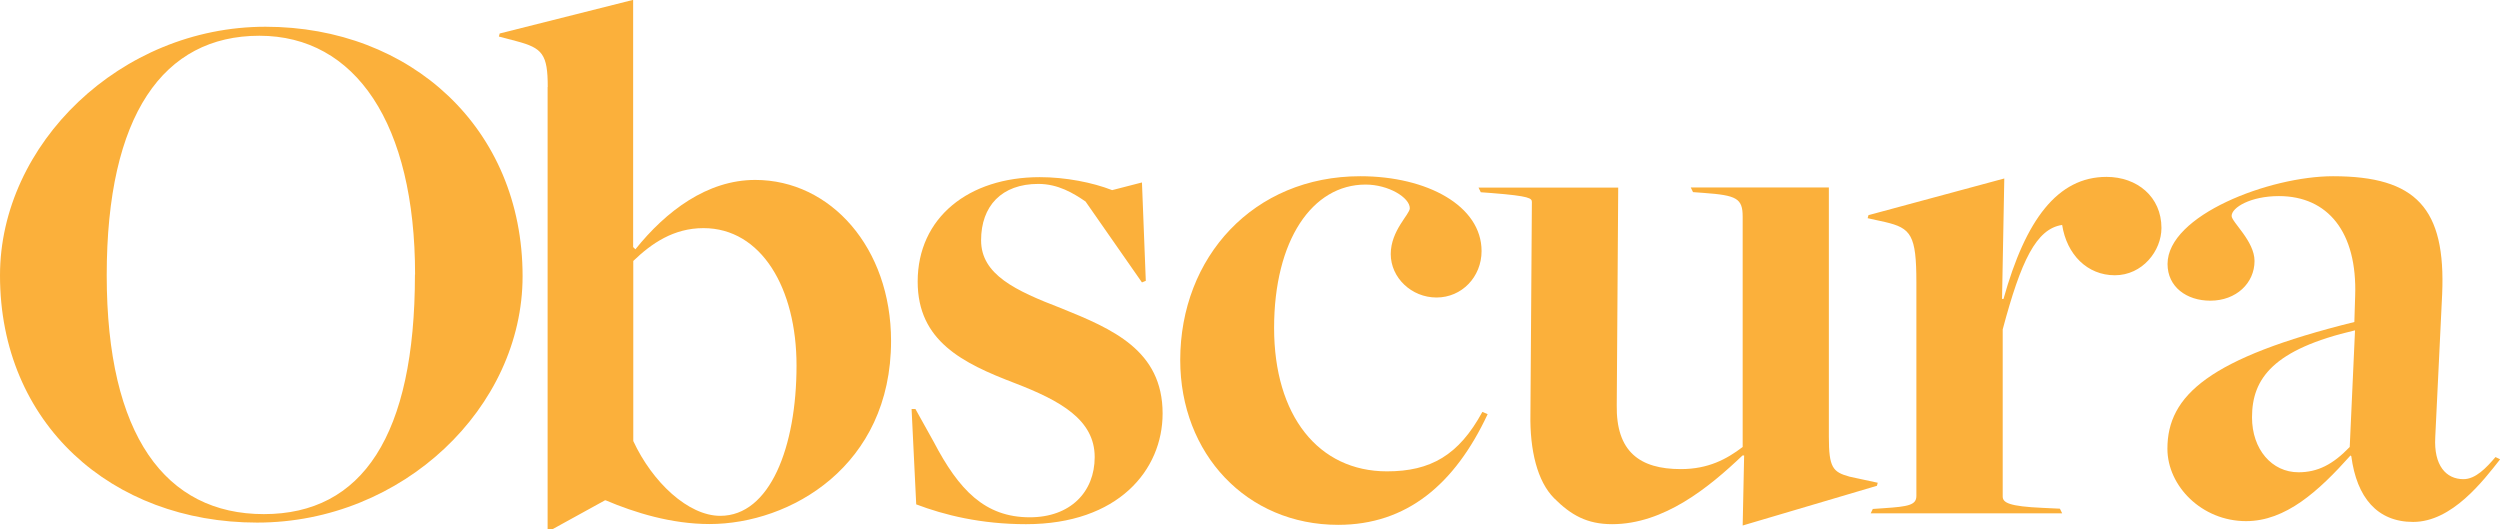 <?xml version="1.0" encoding="UTF-8"?>
<svg id="Layer_1" data-name="Layer 1" xmlns="http://www.w3.org/2000/svg" viewBox="0 0 188.82 39.99">
  <defs>
    <style>
      .cls-1 {
        fill: #fbb03b;
      }
    </style>
  </defs>
  <path class="cls-1" d="M0,20.8C0,10.89,9.1,2.02,20.05,2.02s19.42,7.66,19.42,18.84c0,9.91-9.05,18.61-20.05,18.61S0,31.98,0,20.8ZM31.35,20.74c0-11.41-4.5-18.04-11.76-18.04s-11.53,5.99-11.53,18.09,4.44,18.04,11.87,18.04,11.41-5.93,11.41-18.09Z"/>
  <path class="cls-1" d="M41.37,6.57c0-2.48-.4-2.94-2.36-3.46l-1.33-.35.06-.23,10.08-2.54v18.67l.17.17c2.31-2.88,5.42-5.24,9.05-5.24,5.7,0,10.26,5.13,10.26,12.16,0,9.45-7.61,13.83-13.71,13.83-2.88,0-5.65-.86-7.84-1.79h-.06l-3.98,2.19h-.35V6.57ZM60.16,27.6c0-5.82-2.65-10.37-7.03-10.37-2.25,0-3.92,1.15-5.3,2.48v13.6c1.44,3.11,4.15,5.65,6.57,5.65,3.75,0,5.76-5.19,5.76-11.35Z"/>
  <path class="cls-1" d="M69.2,38.09l-.35-7.2h.29l1.38,2.48c1.9,3.63,3.86,5.7,7.26,5.7,3.05,0,4.9-1.9,4.9-4.55,0-2.82-2.59-4.26-6.05-5.59-3.92-1.5-7.32-3.17-7.32-7.66,0-4.84,3.86-7.89,9.22-7.89,1.96,0,3.98.4,5.47.98l2.25-.58.29,7.43-.29.12-4.26-6.11c-.92-.63-2.07-1.33-3.57-1.33-2.77,0-4.32,1.67-4.32,4.26s2.59,3.8,6.05,5.13c3.86,1.56,7.66,3.17,7.66,7.95,0,4.26-3.34,8.36-10.32,8.36-3.4,0-6.17-.69-8.3-1.5Z"/>
  <path class="cls-1" d="M89.14,27.2c0-7.78,5.53-13.89,13.6-13.89,5.07,0,9.16,2.25,9.16,5.65,0,1.96-1.5,3.51-3.4,3.51s-3.46-1.5-3.46-3.28,1.44-3,1.44-3.46c0-.81-1.61-1.79-3.34-1.79-4.03,0-6.91,4.21-6.91,10.83s3.34,10.83,8.53,10.83c3.28,0,5.42-1.21,7.2-4.49l.4.17c-2.48,5.3-6.11,8.36-11.29,8.36-6.91,0-11.93-5.36-11.93-12.45Z"/>
  <path class="cls-1" d="M131.72,34.4h-.11c-2.54,2.42-5.94,5.19-9.85,5.19-1.9,0-3.11-.69-4.38-1.96s-1.84-3.63-1.79-6.34l.11-16.02c0-.29-.11-.46-3.05-.69l-.81-.06-.17-.35h10.55l-.11,16.42c-.06,3.52,1.73,4.84,4.84,4.84,2.07,0,3.46-.75,4.67-1.67v-17.4c0-1.38-.46-1.61-2.94-1.79l-.81-.06-.17-.35h10.43v18.84c0,2.31.29,2.65,1.56,3l2.13.46-.06.23-10.14,3,.11-5.3Z"/>
  <path class="cls-1" d="M141.46,38.44l.86-.06c1.79-.12,2.42-.23,2.42-.92v-16.14c0-3.57-.4-4.09-2.36-4.55l-1.32-.29.06-.23,10.26-2.77-.17,9.1h.11c1.67-5.99,4.09-9.22,7.78-9.22,2.31,0,4.15,1.5,4.15,3.86,0,1.73-1.44,3.57-3.52,3.57s-3.63-1.56-3.98-3.8c-1.96.29-3.11,2.71-4.49,7.89v12.62c0,.46.46.75,3.05.86l1.27.06.17.35h-14.46l.17-.35Z"/>
  <path class="cls-1" d="M177.59,34.46l-.06-.06c-2.42,2.71-4.9,4.96-7.89,4.96-3.34,0-5.94-2.65-5.94-5.47,0-4.03,3.17-6.86,14.12-9.57l.06-1.96c.17-4.84-2.07-7.55-5.76-7.55-2.13,0-3.57.86-3.57,1.5,0,.46,1.73,1.9,1.73,3.4,0,1.67-1.38,3-3.34,3-1.79,0-3.23-1.04-3.23-2.77,0-3.69,7.72-6.63,12.5-6.63,6.28,0,8.53,2.42,8.24,8.93l-.52,10.78c-.12,2.13.81,3.17,2.13,3.17.92,0,1.73-.86,2.42-1.67l.35.17c-1.27,1.61-3.63,4.73-6.57,4.73-2.71,0-4.26-1.84-4.67-4.96ZM177.47,33.77l.4-8.82c-6.17,1.44-7.78,3.63-7.78,6.57,0,2.42,1.5,4.15,3.51,4.15,1.44,0,2.59-.58,3.86-1.9Z"/>
</svg>